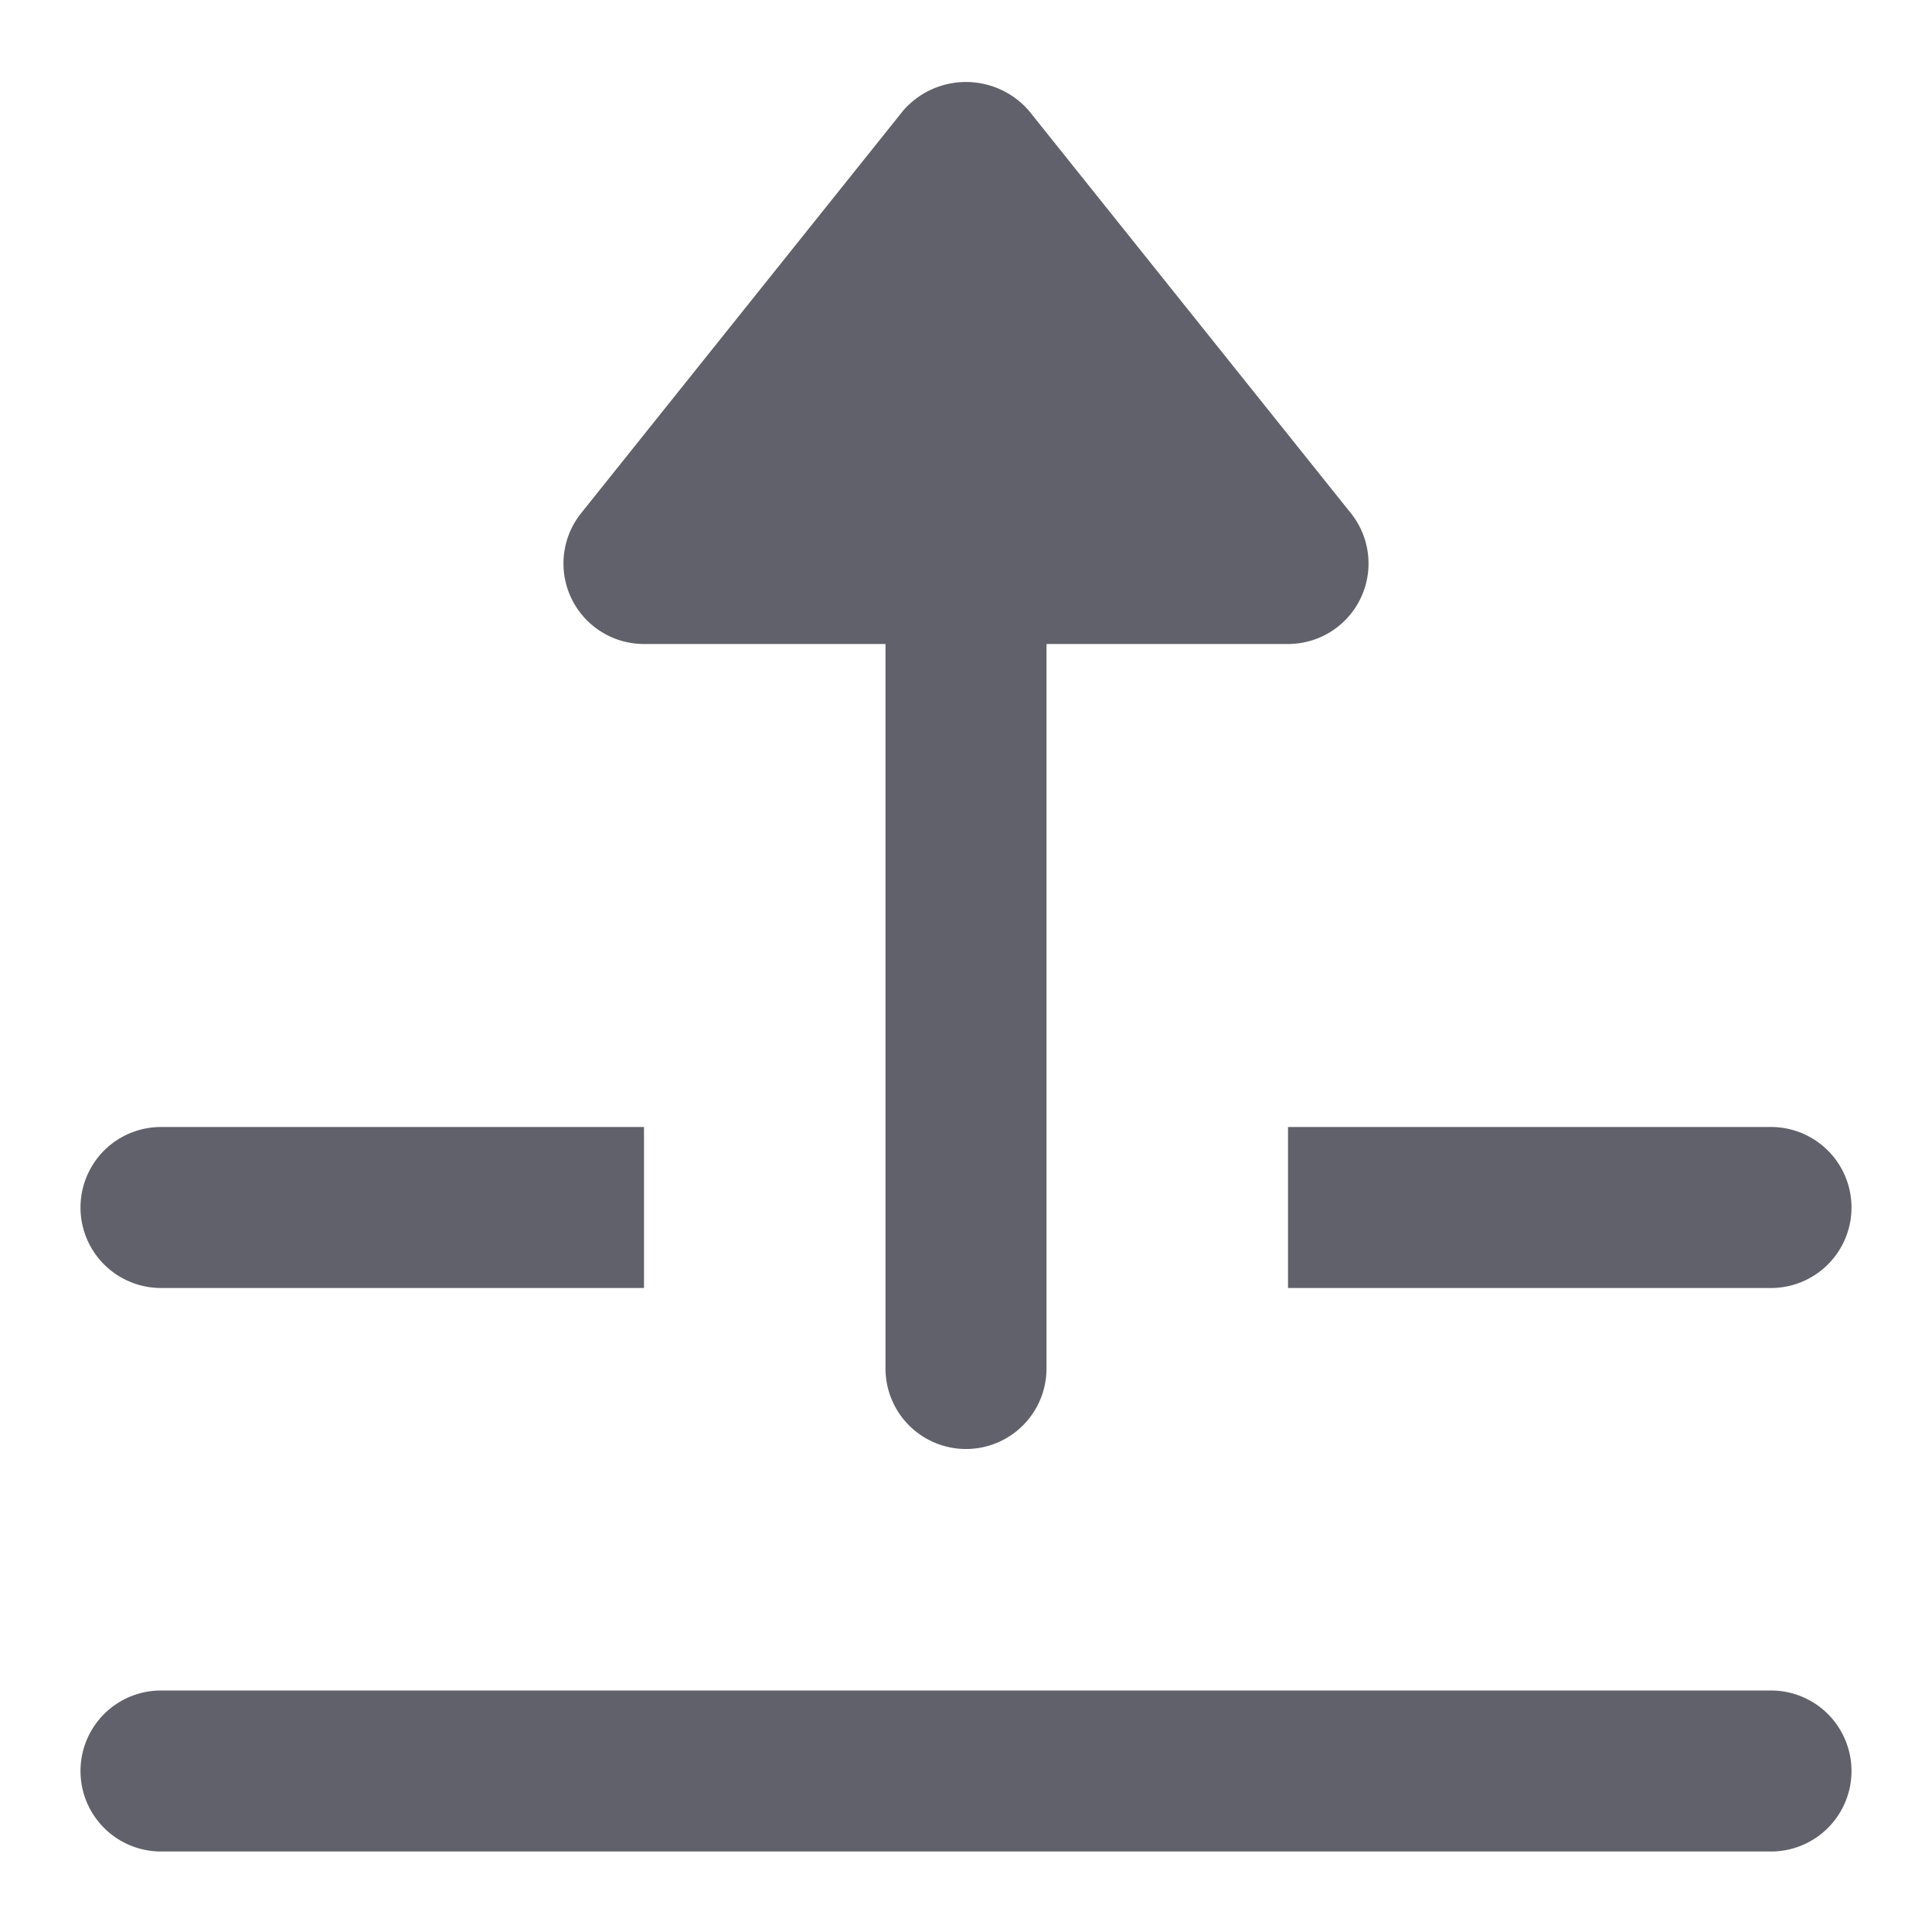 <svg xmlns="http://www.w3.org/2000/svg" height="24" width="24" viewBox="0 0 24 24"><g fill="#61616b" class="nc-icon-wrapper"><path data-color="color-2" d="M12,18a1,1,0,0,0,1-1V8h3a1,1,0,0,0,.781-1.625l-4-5a1.034,1.034,0,0,0-1.562,0l-4,5A1,1,0,0,0,8,8h3v9A1,1,0,0,0,12,18Z" fill="#61616b"></path><path d="M22,21H2a1,1,0,0,0,0,2H22a1,1,0,0,0,0-2Z" fill="#61616b"></path><path d="M2,16H8V14H2a1,1,0,0,0,0,2Z" fill="#61616b"></path><path d="M22,14H16v2h6a1,1,0,0,0,0-2Z" fill="#61616b"></path></g></svg>
